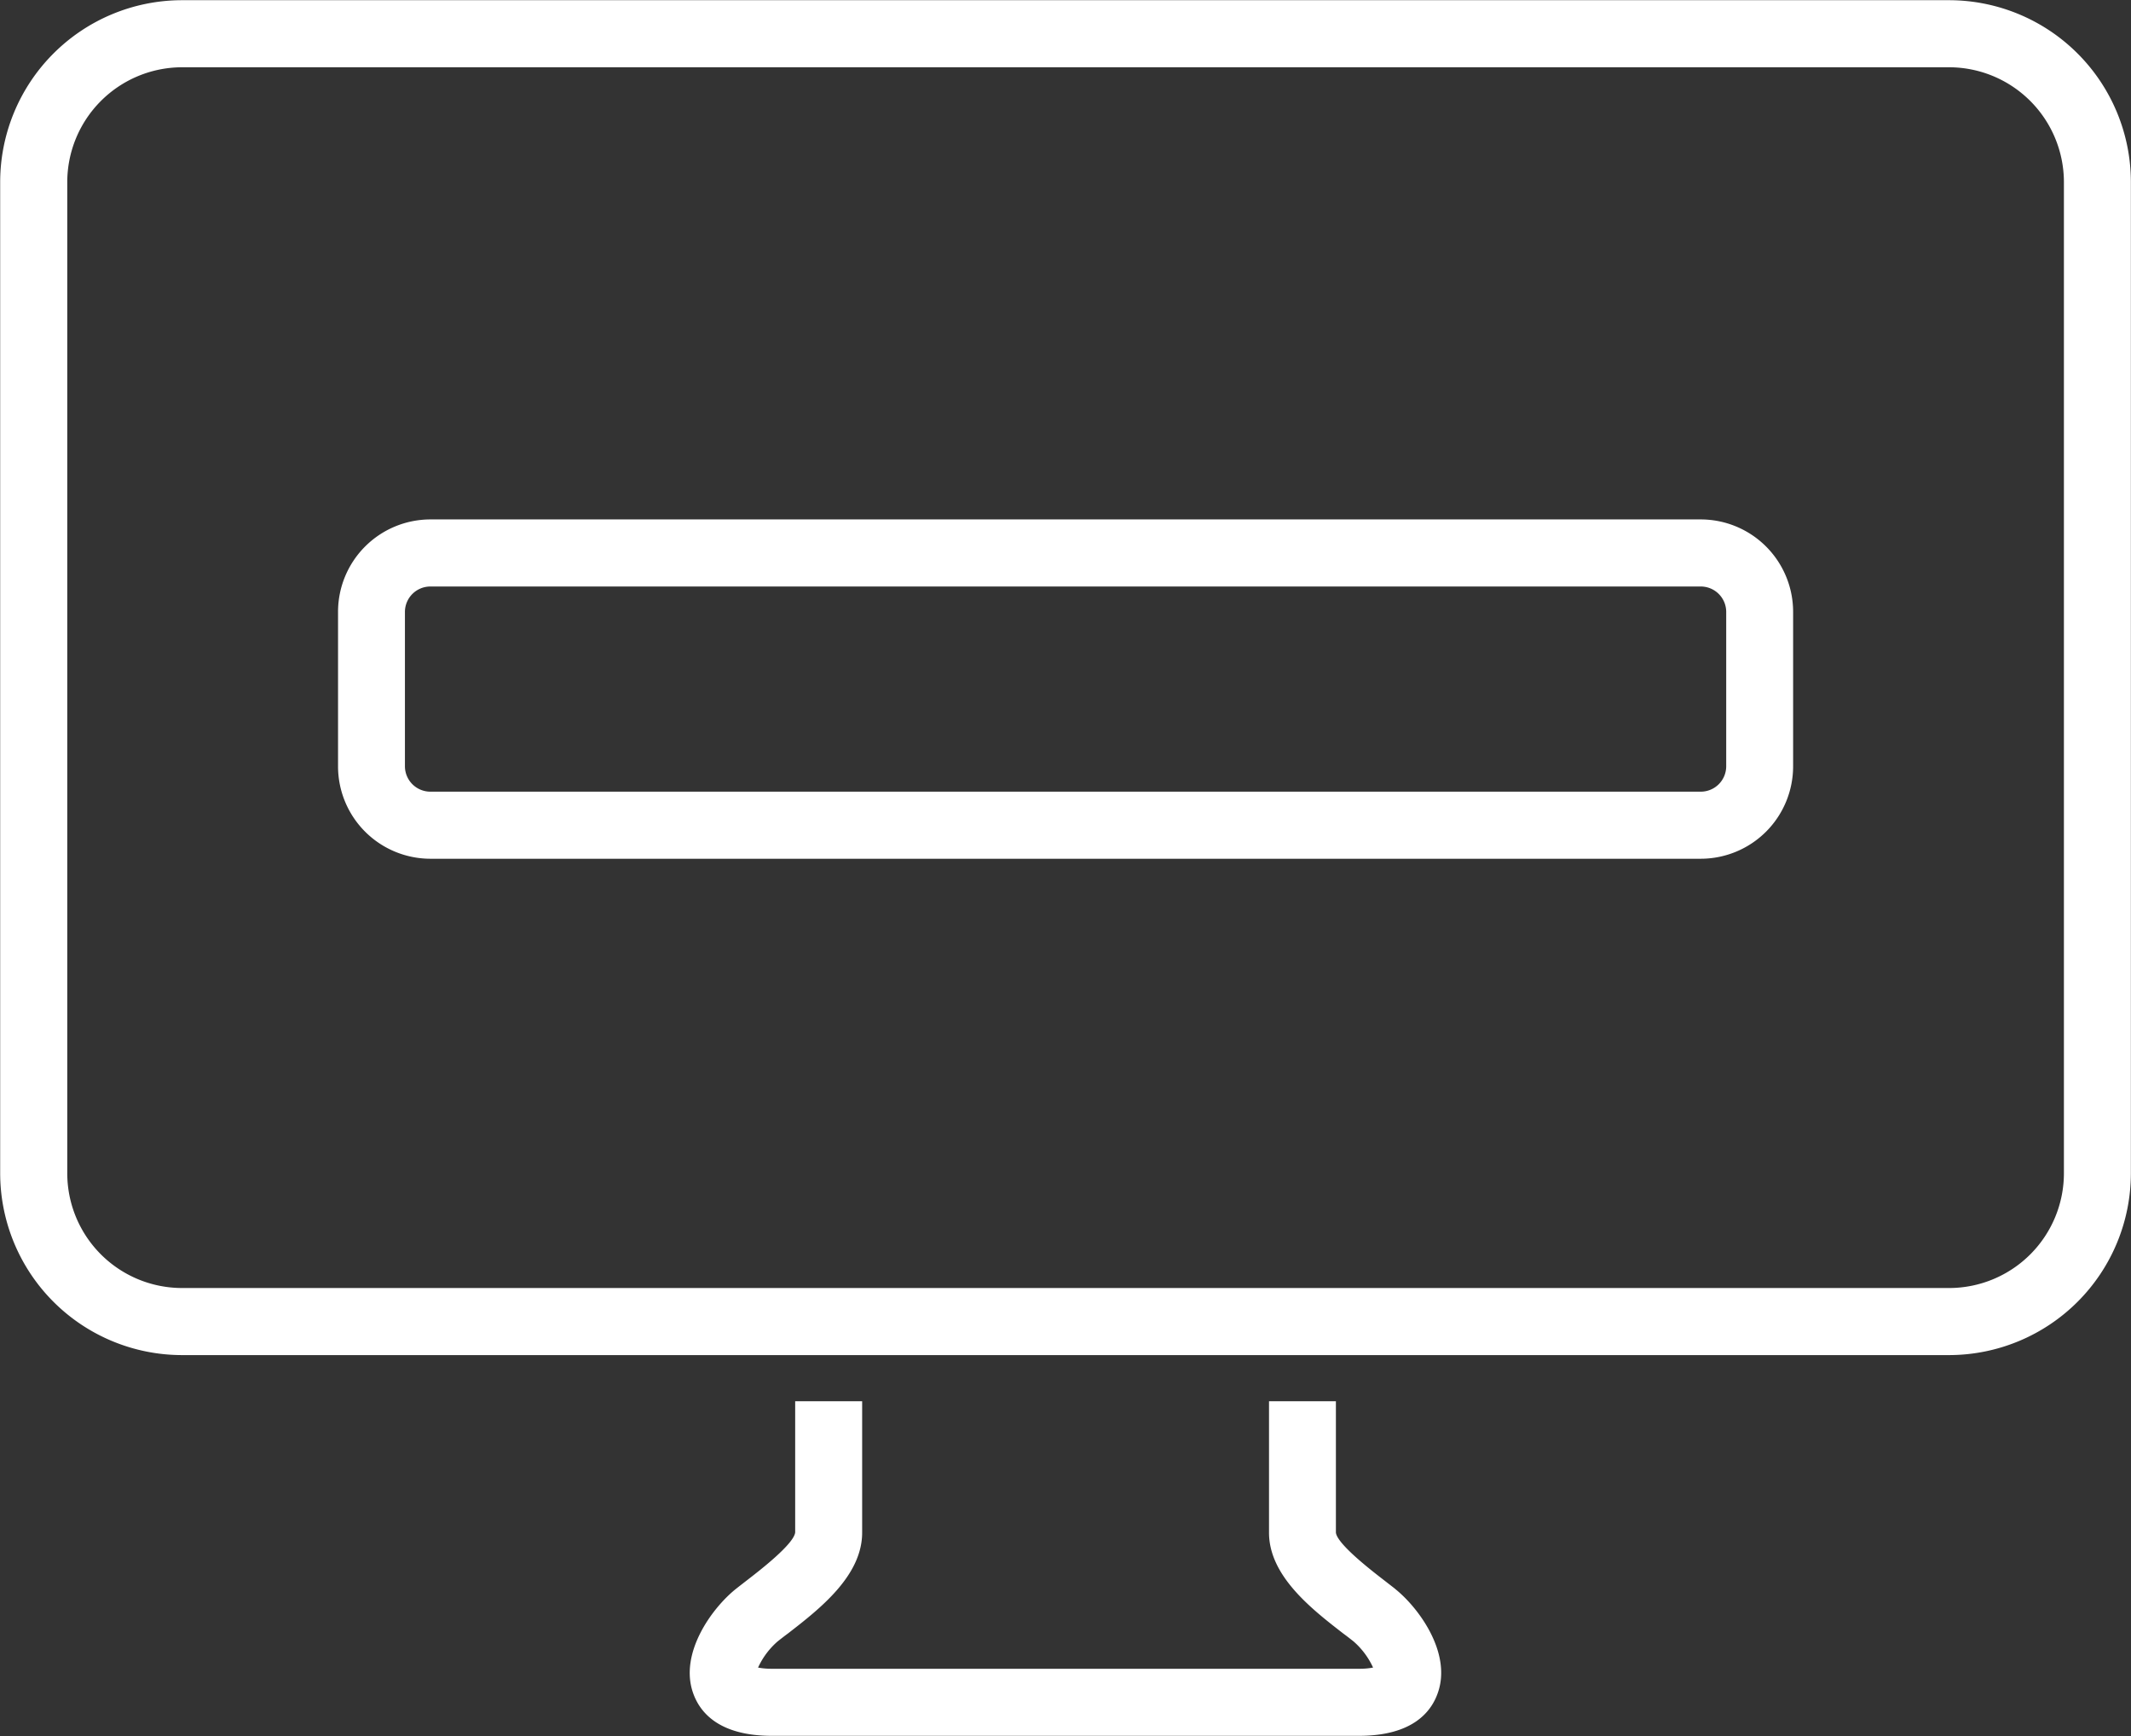 <svg xmlns="http://www.w3.org/2000/svg" width="108" height="88" viewBox="0 0 108 88">
  <rect x="0" y="0" width="108" height="88" fill="#333333" stroke="none"/>
  <defs>
    <style>
      .cls-1 {
        fill: #fff;
        fill-rule: evenodd;
      }
    </style>
  </defs>
  <path class="cls-1" d="M855.794,1783.01H766.209a9.223,9.223,0,0,0-9.2,9.23v50.22a9.223,9.223,0,0,0,9.2,9.23h89.585a9.224,9.224,0,0,0,9.2-9.23v-50.22A9.224,9.224,0,0,0,855.794,1783.01Zm5.806,59.45a5.821,5.821,0,0,1-5.806,5.83H766.209a5.821,5.821,0,0,1-5.8-5.83v-50.22a5.827,5.827,0,0,1,5.8-5.83h89.585a5.827,5.827,0,0,1,5.806,5.83v50.22Zm-18.4-33.13H778.808a4.685,4.685,0,0,0-4.676,4.69v7.82a4.685,4.685,0,0,0,4.676,4.69H843.2a4.685,4.685,0,0,0,4.676-4.69v-7.82A4.685,4.685,0,0,0,843.2,1809.33Zm1.285,12.51a1.29,1.29,0,0,1-1.285,1.29H778.808a1.29,1.29,0,0,1-1.286-1.29v-7.82a1.29,1.29,0,0,1,1.286-1.29H843.2a1.29,1.29,0,0,1,1.285,1.29v7.82Zm-16.766,41.71c-0.177-.14-0.373-0.29-0.578-0.45-0.648-.5-2.368-1.83-2.437-2.41v-6.66h-3.39v6.66c0,2.2,2.172,3.88,3.758,5.11,0.19,0.14.37,0.28,0.533,0.41a3.909,3.909,0,0,1,.983,1.32,3.648,3.648,0,0,1-.709.06H796.128a3.656,3.656,0,0,1-.709-0.06,3.912,3.912,0,0,1,.984-1.32c0.163-.13.343-0.27,0.533-0.41,1.586-1.23,3.758-2.91,3.758-5.11v-6.66H797.3v6.65c-0.069.59-1.789,1.92-2.437,2.42-0.206.16-.4,0.31-0.577,0.45-1.208.97-2.864,3.25-2.163,5.26,0.346,1,1.321,2.18,4,2.18h29.747c2.68,0,3.656-1.18,4-2.18C830.577,1866.8,828.922,1864.52,827.715,1863.55Z" transform="translate(-757 -1783)"/>
</svg>
